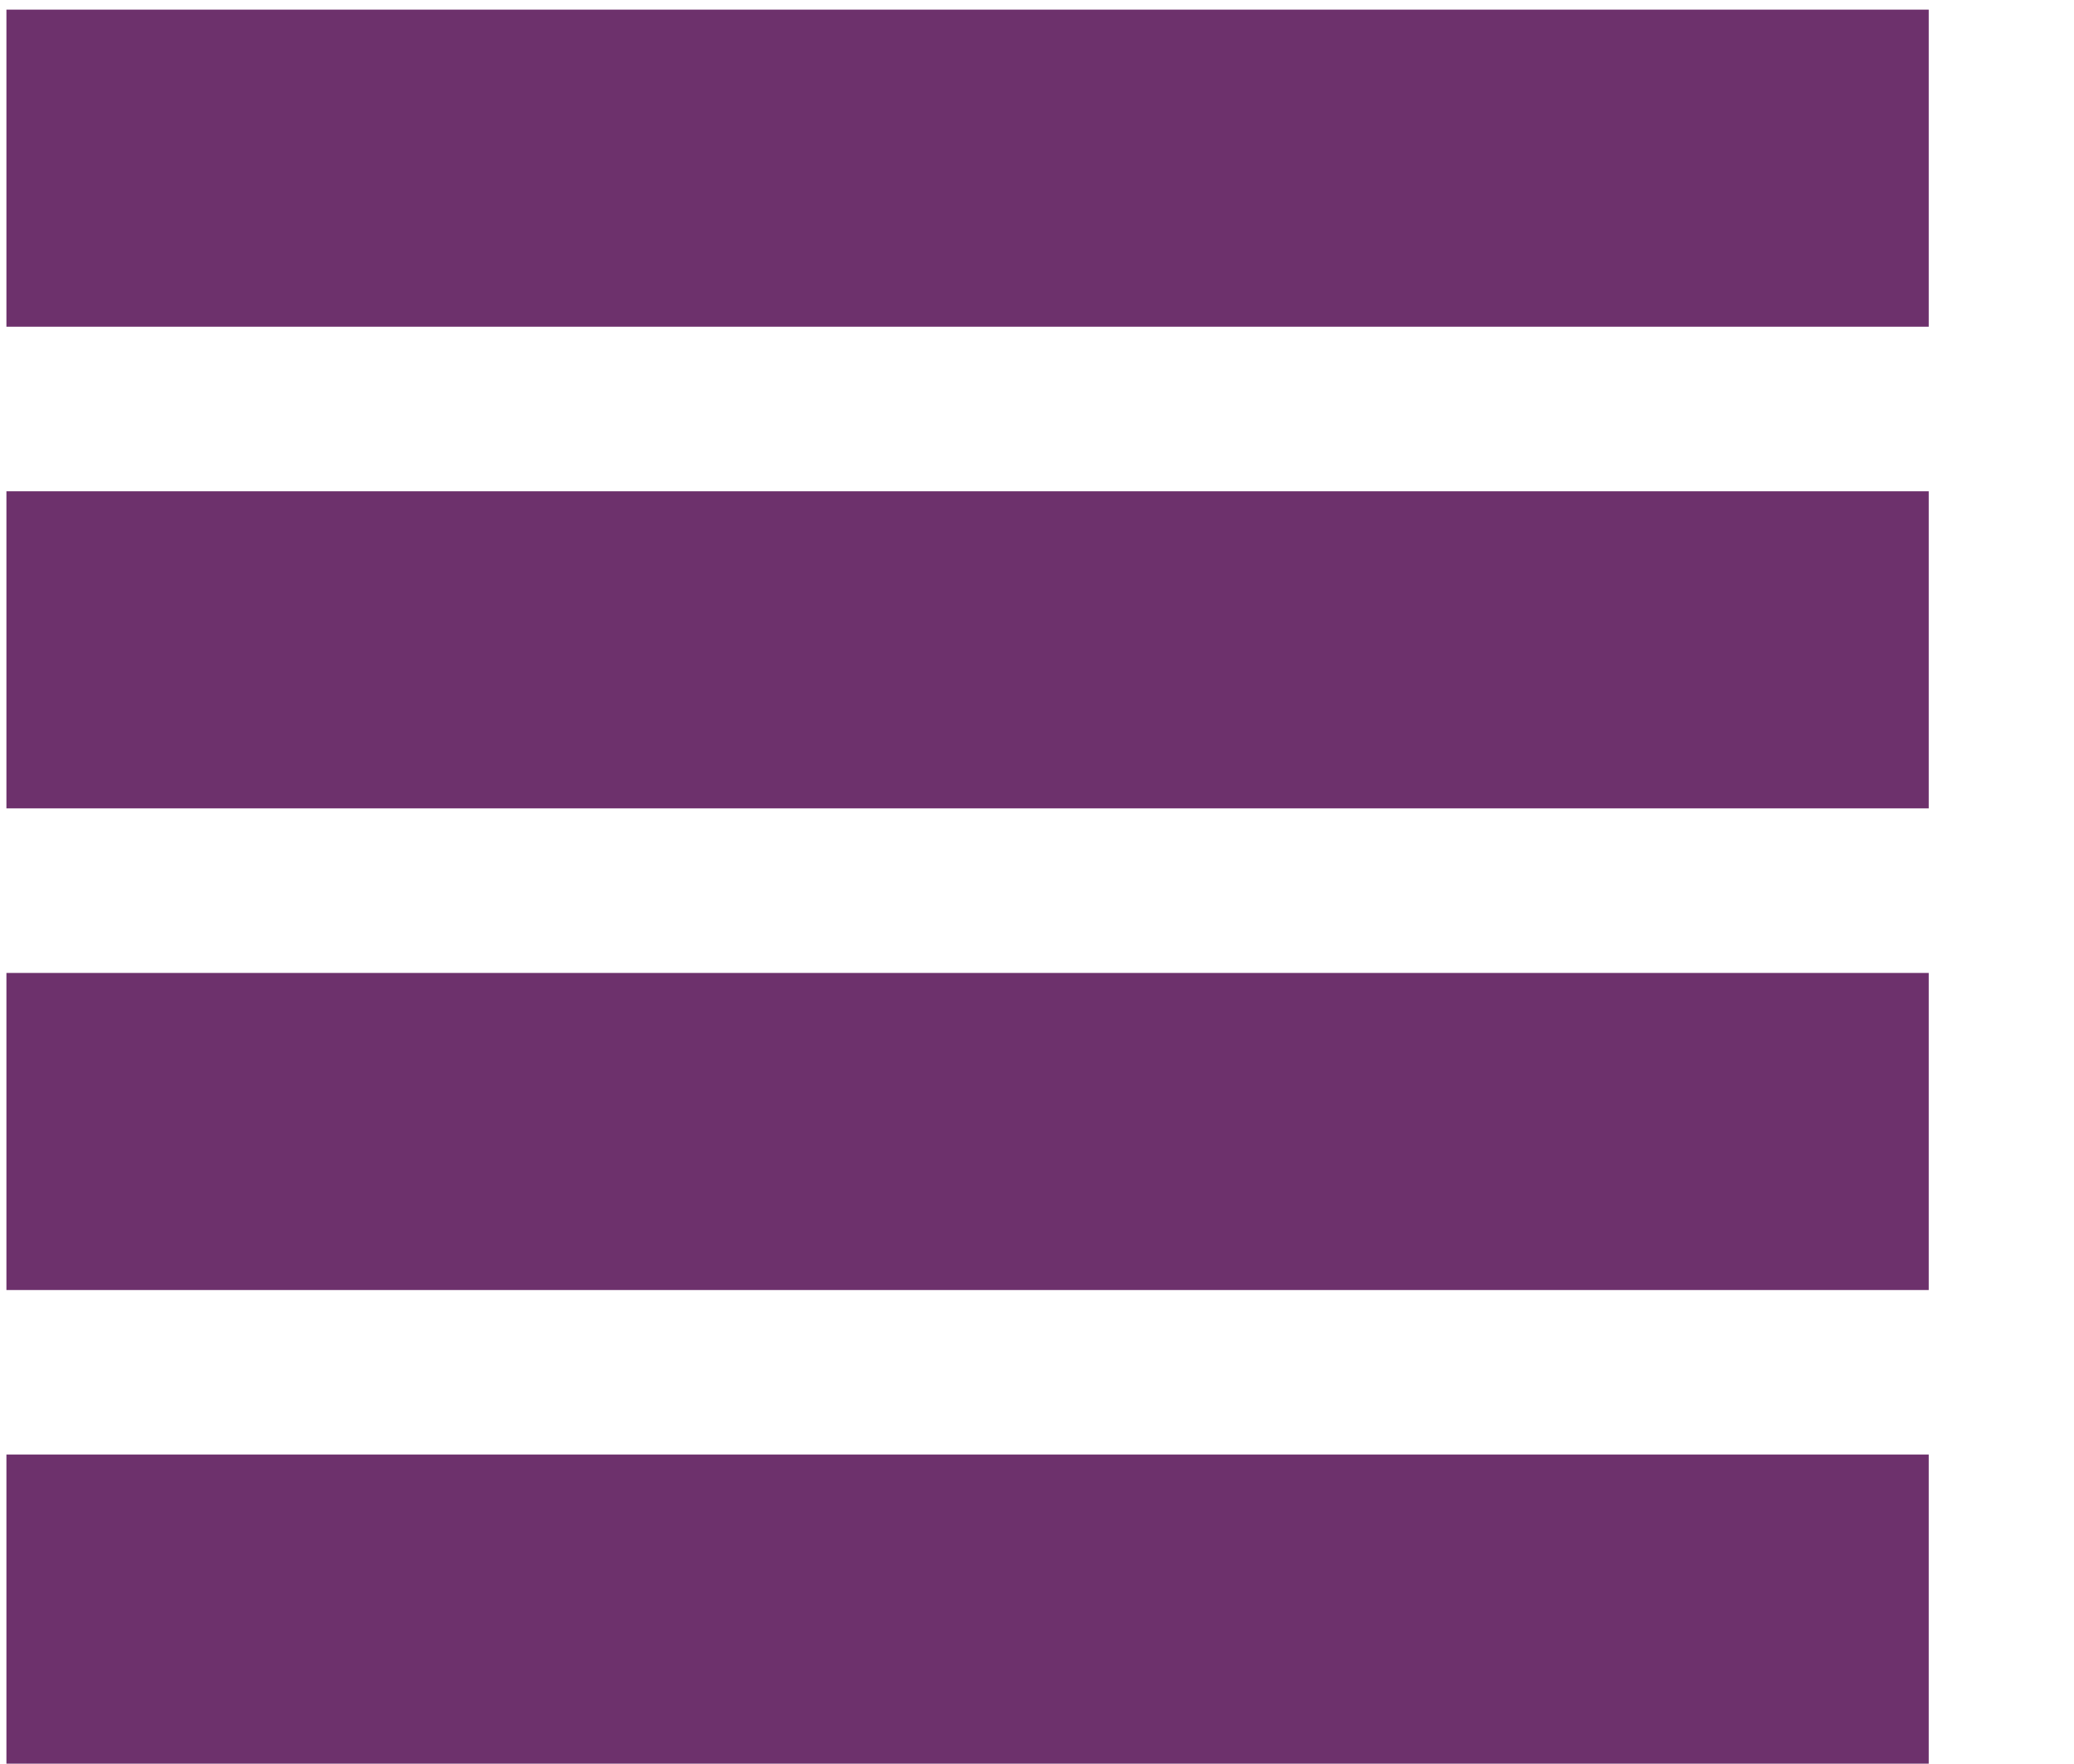 <?xml version="1.0" encoding="utf-8"?>
<!-- Generator: Adobe Illustrator 22.0.1, SVG Export Plug-In . SVG Version: 6.00 Build 0)  -->
<svg version="1.1" id="menu-open" xmlns="http://www.w3.org/2000/svg" xmlns:xlink="http://www.w3.org/1999/xlink" x="0px" y="0px"
	 viewBox="0 0 516.8 439.4" style="enable-background:new 0 0 516.8 439.4;" xml:space="preserve">
<style type="text/css">
	.st0{fill:#6D316C;}

	@-webkit-keyframes l1-animation  {
		25% {
	    -webkit-transform-origin: 50% 50%;
	            transform-origin: 50% 50%;
			-webkit-transform: rotateZ(90deg) translateY(250%) translateX(38%)
			           scaleY(1.2) scaleX(0.9);
			        transform: rotateZ(90deg) translateY(250%) translateX(38%)
			           scaleY(1.2) scaleX(0.9);
		}
		100% {
	    -webkit-transform-origin: 50% 50%;
	            transform-origin: 50% 50%;
			-webkit-transform: rotateZ(90deg) translateY(250%) translateX(38%)
			           scaleY(1.2) scaleX(0.9);
			        transform: rotateZ(90deg) translateY(250%) translateX(38%)
			           scaleY(1.2) scaleX(0.9);
		}
	}

	@keyframes l1-animation  {
		25% {
	    -webkit-transform-origin: 50% 50%;
	            transform-origin: 50% 50%;
			-webkit-transform: rotateZ(90deg) translateY(250%) translateX(38%)
			           scaleY(1.2) scaleX(0.9);
			        transform: rotateZ(90deg) translateY(250%) translateX(38%)
			           scaleY(1.2) scaleX(0.9);
		}
		100% {
	    -webkit-transform-origin: 50% 50%;
	            transform-origin: 50% 50%;
			-webkit-transform: rotateZ(90deg) translateY(250%) translateX(38%)
			           scaleY(1.2) scaleX(0.9);
			        transform: rotateZ(90deg) translateY(250%) translateX(38%)
			           scaleY(1.2) scaleX(0.9);
		}
	}

	@-webkit-keyframes l2-animation  {
		50% {
	    -webkit-transform-origin: 0% 0%;
	            transform-origin: 0% 0%;
			-webkit-transform: rotateZ(0deg)
			           scaleX(1) translateX(0%) translateY(0%);
			        transform: rotateZ(0deg)
			           scaleX(1) translateX(0%) translateY(0%);
		}
		75% {
		    -webkit-transform-origin: 50% 50%;
		            transform-origin: 50% 50%;
				-webkit-transform: rotateZ(40deg)
				           scaleX(0.6) translateX(30%) translateY(-140%);
				        transform: rotateZ(40deg)
				           scaleX(0.6) translateX(30%) translateY(-140%);
		}
		100% {
		    -webkit-transform-origin: 50% 50%;
		            transform-origin: 50% 50%;
				-webkit-transform: rotateZ(40deg)
				           scaleX(0.6) translateX(30%) translateY(-140%);
				        transform: rotateZ(40deg)
				           scaleX(0.6) translateX(30%) translateY(-140%);
		}
	}

	@keyframes l2-animation  {
		50% {
	    -webkit-transform-origin: 0% 0%;
	            transform-origin: 0% 0%;
			-webkit-transform: rotateZ(0deg)
			           scaleX(1) translateX(0%) translateY(0%);
			        transform: rotateZ(0deg)
			           scaleX(1) translateX(0%) translateY(0%);
		}
		75% {
		    -webkit-transform-origin: 50% 50%;
		            transform-origin: 50% 50%;
				-webkit-transform: rotateZ(40deg)
				           scaleX(0.6) translateX(30%) translateY(-140%);
				        transform: rotateZ(40deg)
				           scaleX(0.6) translateX(30%) translateY(-140%);
		}
		100% {
		    -webkit-transform-origin: 50% 50%;
		            transform-origin: 50% 50%;
				-webkit-transform: rotateZ(40deg)
				           scaleX(0.6) translateX(30%) translateY(-140%);
				        transform: rotateZ(40deg)
				           scaleX(0.6) translateX(30%) translateY(-140%);
		}
	}

	@-webkit-keyframes l3-animation  {
		75% {
	    -webkit-transform-origin: 0% 0%;
	            transform-origin: 0% 0%;
			-webkit-transform: rotateZ(0deg)
			           scaleX(1) translateX(0%) translateY(0%);
			        transform: rotateZ(0deg)
			           scaleX(1) translateX(0%) translateY(0%);
		}
		100% {
		    -webkit-transform-origin: 50% 50%;
		            transform-origin: 50% 50%;
				-webkit-transform: rotateZ(-45deg)
				           scaleX(0.5) translateX(50%) translateY(120%);
				        transform: rotateZ(-45deg)
				           scaleX(0.5) translateX(50%) translateY(120%);
		}
	}

	@keyframes l3-animation  {
		75% {
	    -webkit-transform-origin: 0% 0%;
	            transform-origin: 0% 0%;
			-webkit-transform: rotateZ(0deg)
			           scaleX(1) translateX(0%) translateY(0%);
			        transform: rotateZ(0deg)
			           scaleX(1) translateX(0%) translateY(0%);
		}
		100% {
		    -webkit-transform-origin: 50% 50%;
		            transform-origin: 50% 50%;
				-webkit-transform: rotateZ(-45deg)
				           scaleX(0.5) translateX(50%) translateY(120%);
				        transform: rotateZ(-45deg)
				           scaleX(0.5) translateX(50%) translateY(120%);
		}
	}

	@-webkit-keyframes l4-animation  {
		25% {
			-webkit-transform: translateY(0%) translateX(0%)
			           scaleY(1) scaleX(1);
			        transform: translateY(0%) translateX(0%)
			           scaleY(1) scaleX(1);
		}
		50% {
	    -webkit-transform-origin: 50% 50%;
	            transform-origin: 50% 50%;
			-webkit-transform: translateY(-250%) translateX(8%)
			           scaleY(1.2) scaleX(0.7);
			        transform: translateY(-250%) translateX(8%)
			           scaleY(1.2) scaleX(0.7);
		}
		100% {
	    -webkit-transform-origin: 50% 50%;
	            transform-origin: 50% 50%;
			-webkit-transform: translateY(-250%) translateX(8%)
			           scaleY(1.2) scaleX(0.7);
			        transform: translateY(-250%) translateX(8%)
			           scaleY(1.2) scaleX(0.7);
		}
	}

	@keyframes l4-animation  {
		25% {
			-webkit-transform: translateY(0%) translateX(0%)
			           scaleY(1) scaleX(1);
			        transform: translateY(0%) translateX(0%)
			           scaleY(1) scaleX(1);
		}
		50% {
	    -webkit-transform-origin: 50% 50%;
	            transform-origin: 50% 50%;
			-webkit-transform: translateY(-250%) translateX(8%)
			           scaleY(1.2) scaleX(0.7);
			        transform: translateY(-250%) translateX(8%)
			           scaleY(1.2) scaleX(0.7);
		}
		100% {
	    -webkit-transform-origin: 50% 50%;
	            transform-origin: 50% 50%;
			-webkit-transform: translateY(-250%) translateX(8%)
			           scaleY(1.2) scaleX(0.7);
			        transform: translateY(-250%) translateX(8%)
			           scaleY(1.2) scaleX(0.7);
		}
	}

			#l1.menu-open {
			  transform-box: fill-box;
			  -webkit-animation : l1-animation 1.5s linear forwards;
			          animation : l1-animation 1.5s linear forwards;
			}
			#l1.menu-close {
			  transform-box: fill-box;
			  -webkit-animation : l1-animation 1.5s linear forwards reverse;
			          animation : l1-animation 1.5s linear forwards reverse;
			}
			#l2.menu-open {
			  transform-box: fill-box;
			  -webkit-animation : l2-animation 1.5s linear forwards;
			          animation : l2-animation 1.5s linear forwards;
			}
			#l2.menu-close {
			  transform-box: fill-box;
			  -webkit-animation : l2-animation 1.5s linear forwards reverse;
			          animation : l2-animation 1.5s linear forwards reverse;
			}
			#l3.menu-open {
			  transform-box: fill-box;
			  -webkit-animation : l3-animation 1.5s linear forwards;
			          animation : l3-animation 1.5s linear forwards;
			}
			#l3.menu-close {
			  transform-box: fill-box;
			  -webkit-animation : l3-animation 1.5s linear forwards reverse;
			          animation : l3-animation 1.5s linear forwards reverse;
			}
			#l4.menu-open {
			  transform-box: fill-box;
			  -webkit-animation : l4-animation 1.5s linear forwards;
			          animation : l4-animation 1.5s linear forwards;
			}
			#l4.menu-close {
			  transform-box: fill-box;
			  -webkit-animation : l4-animation 1.5s linear forwards reverse;
			          animation : l4-animation 1.5s linear forwards reverse;
			}

</style>
<g id="Layer_1">
	<rect id="l1" x="1.6" y="2.4" class="st0" width="479" height="79"/>
	<rect id="l2" x="1.6" y="122.4" class="st0" width="479" height="79"/>
	<rect id="l3" x="1.6" y="242.4" class="st0" width="479" height="79"/>
	<rect id="l4" x="1.6" y="362.4" class="st0" width="479" height="79"/>
</g>
</svg>
